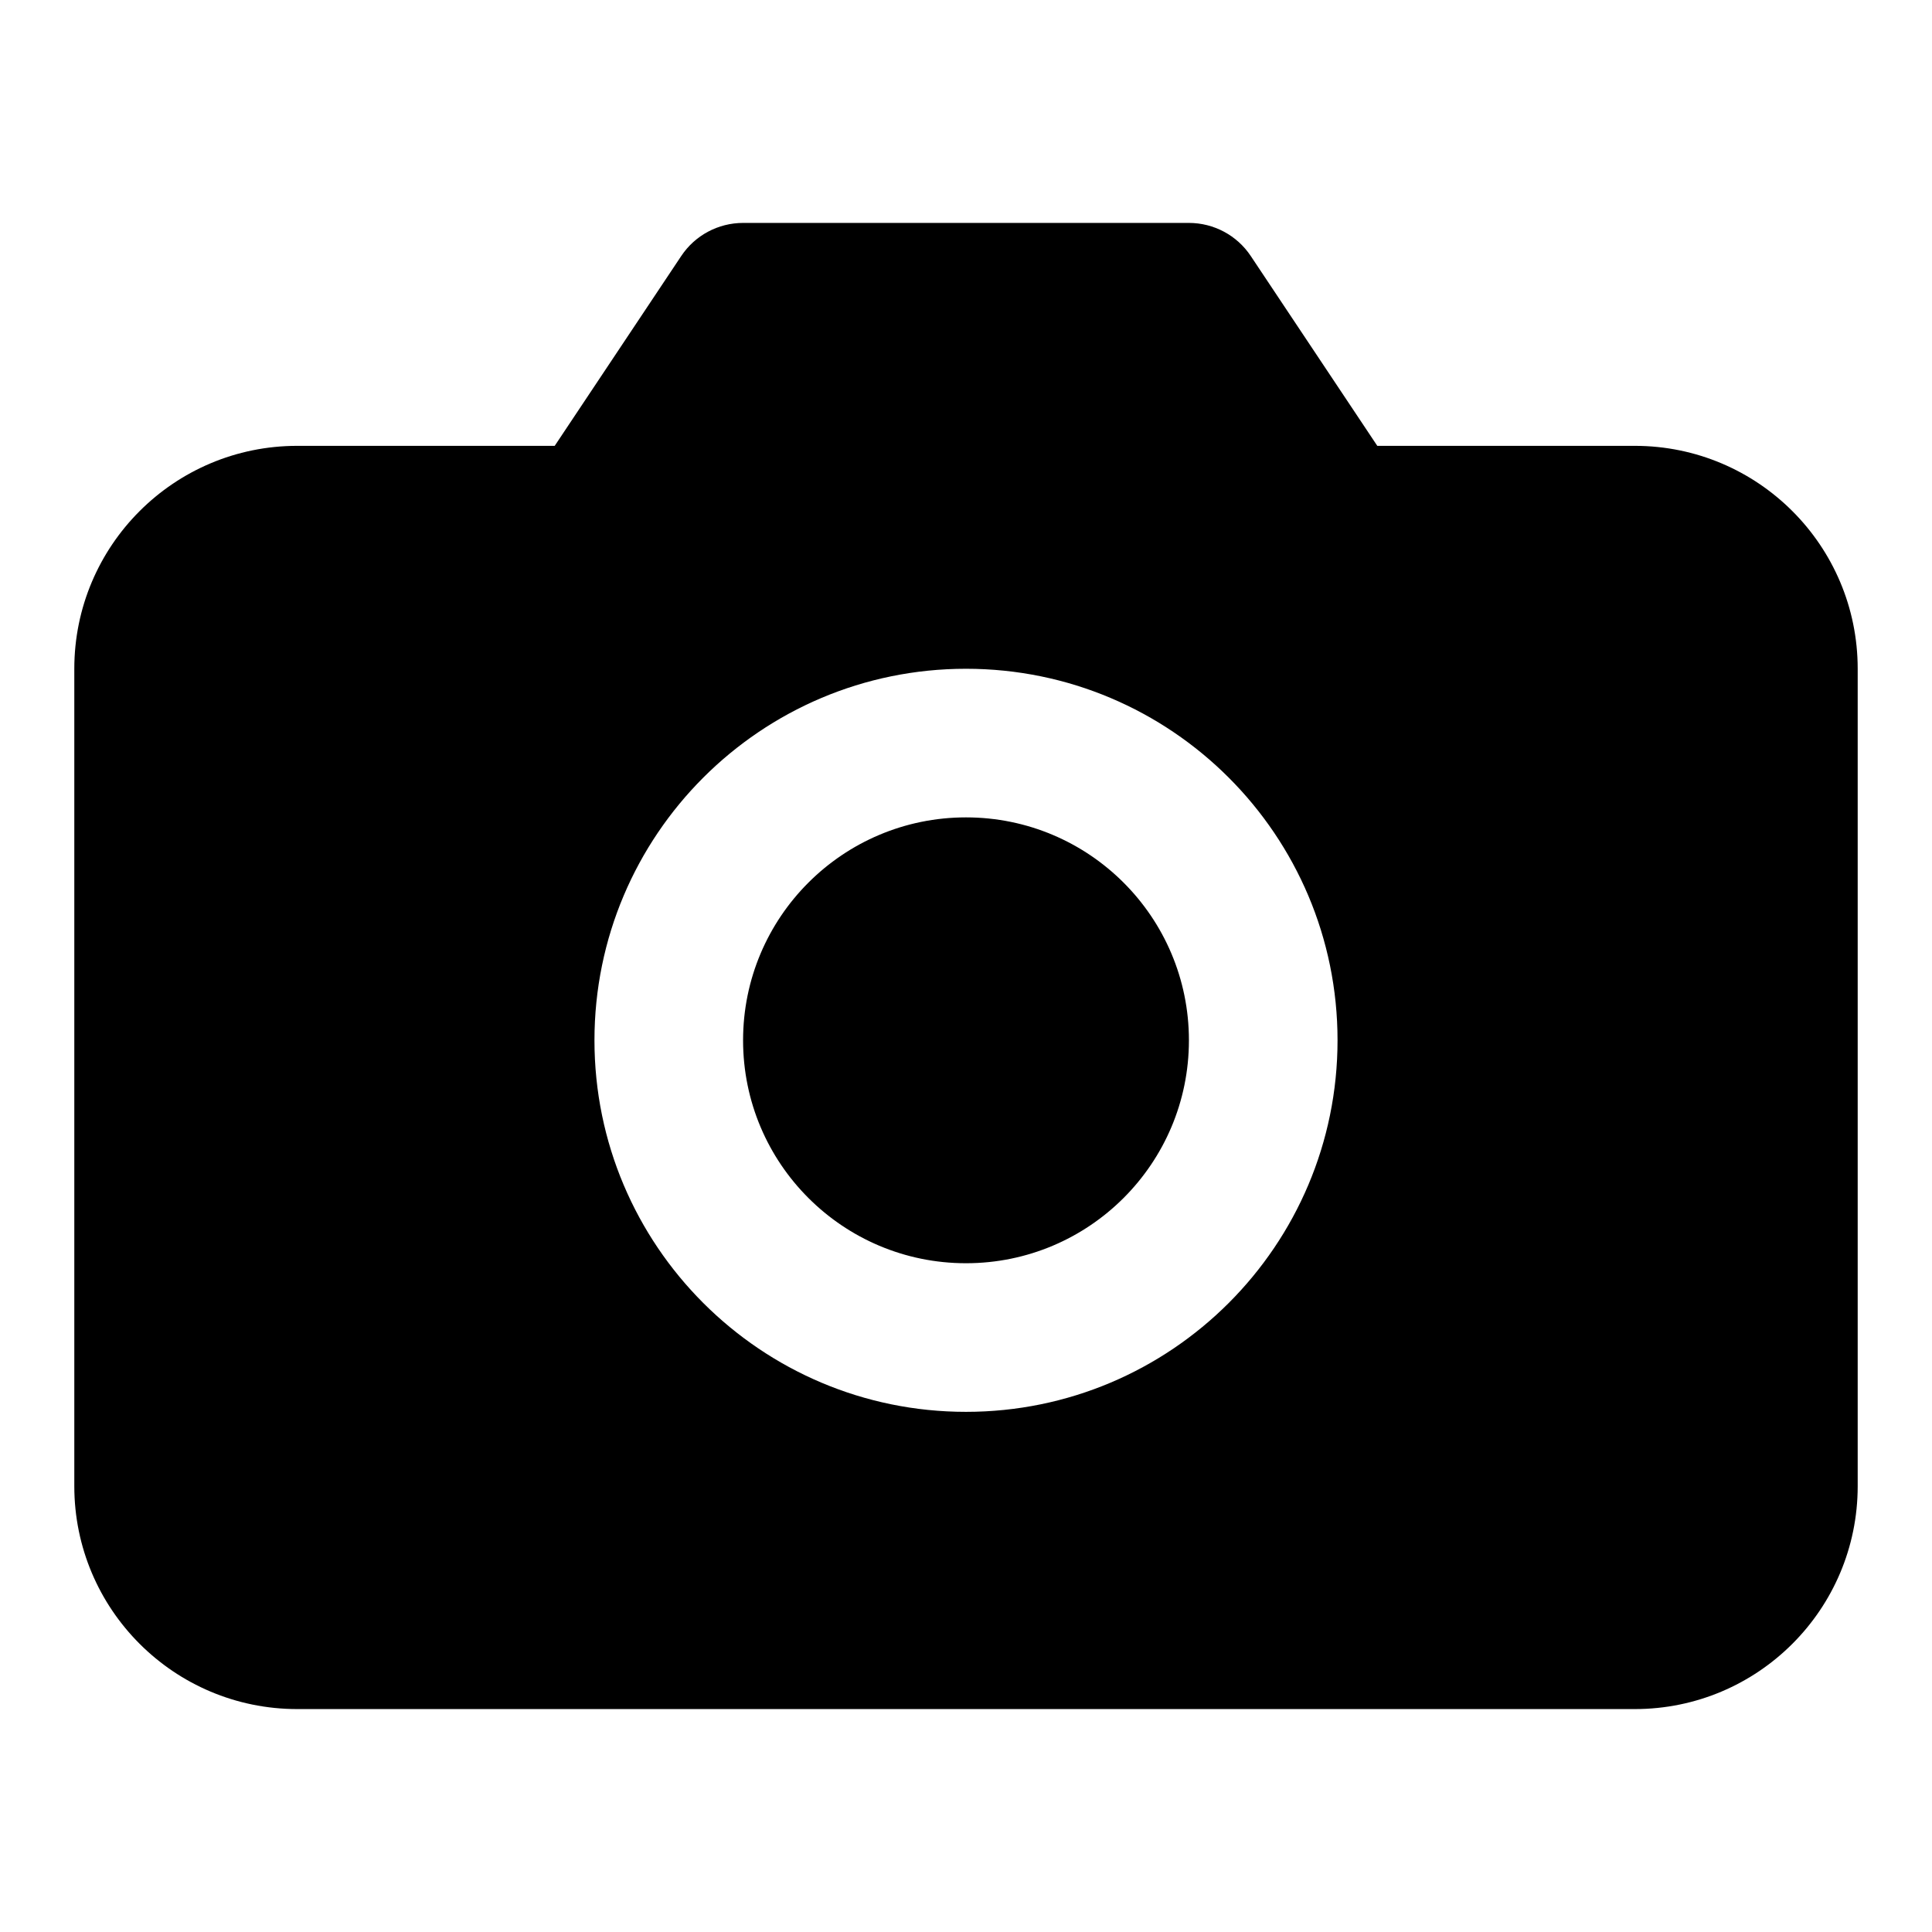 <?xml version="1.0" encoding="UTF-8"?>
<svg width="26px" height="26px" viewBox="0 0 26 26" version="1.1" xmlns="http://www.w3.org/2000/svg" xmlns:xlink="http://www.w3.org/1999/xlink">
    <!-- Generator: Sketch 51.2 (57519) - http://www.bohemiancoding.com/sketch -->
    <title>Icons/Photo</title>
    <desc>Created with Sketch.</desc>
    <path d="M18.535,6 L22,6 C23.657,6 25,7.343 25,9 L25,20 C25,21.657 23.657,23 22,23 L4,23 C2.343,23 1,21.657 1,20 L1,9 C1,7.343 2.343,6 4,6 L7.465,6 L9.168,3.445 C9.353,3.167 9.666,3 10,3 L16,3 C16.334,3 16.647,3.167 16.832,3.445 L18.535,6 Z M13,19 C15.761,19 18,16.761 18,14 C18,11.239 15.761,9 13,9 C10.239,9 8,11.239 8,14 C8,16.761 10.239,19 13,19 Z M13,17 C11.343,17 10,15.657 10,14 C10,12.343 11.343,11 13,11 C14.657,11 16,12.343 16,14 C16,15.657 14.657,17 13,17 Z" id="path-1"></path>
</svg>